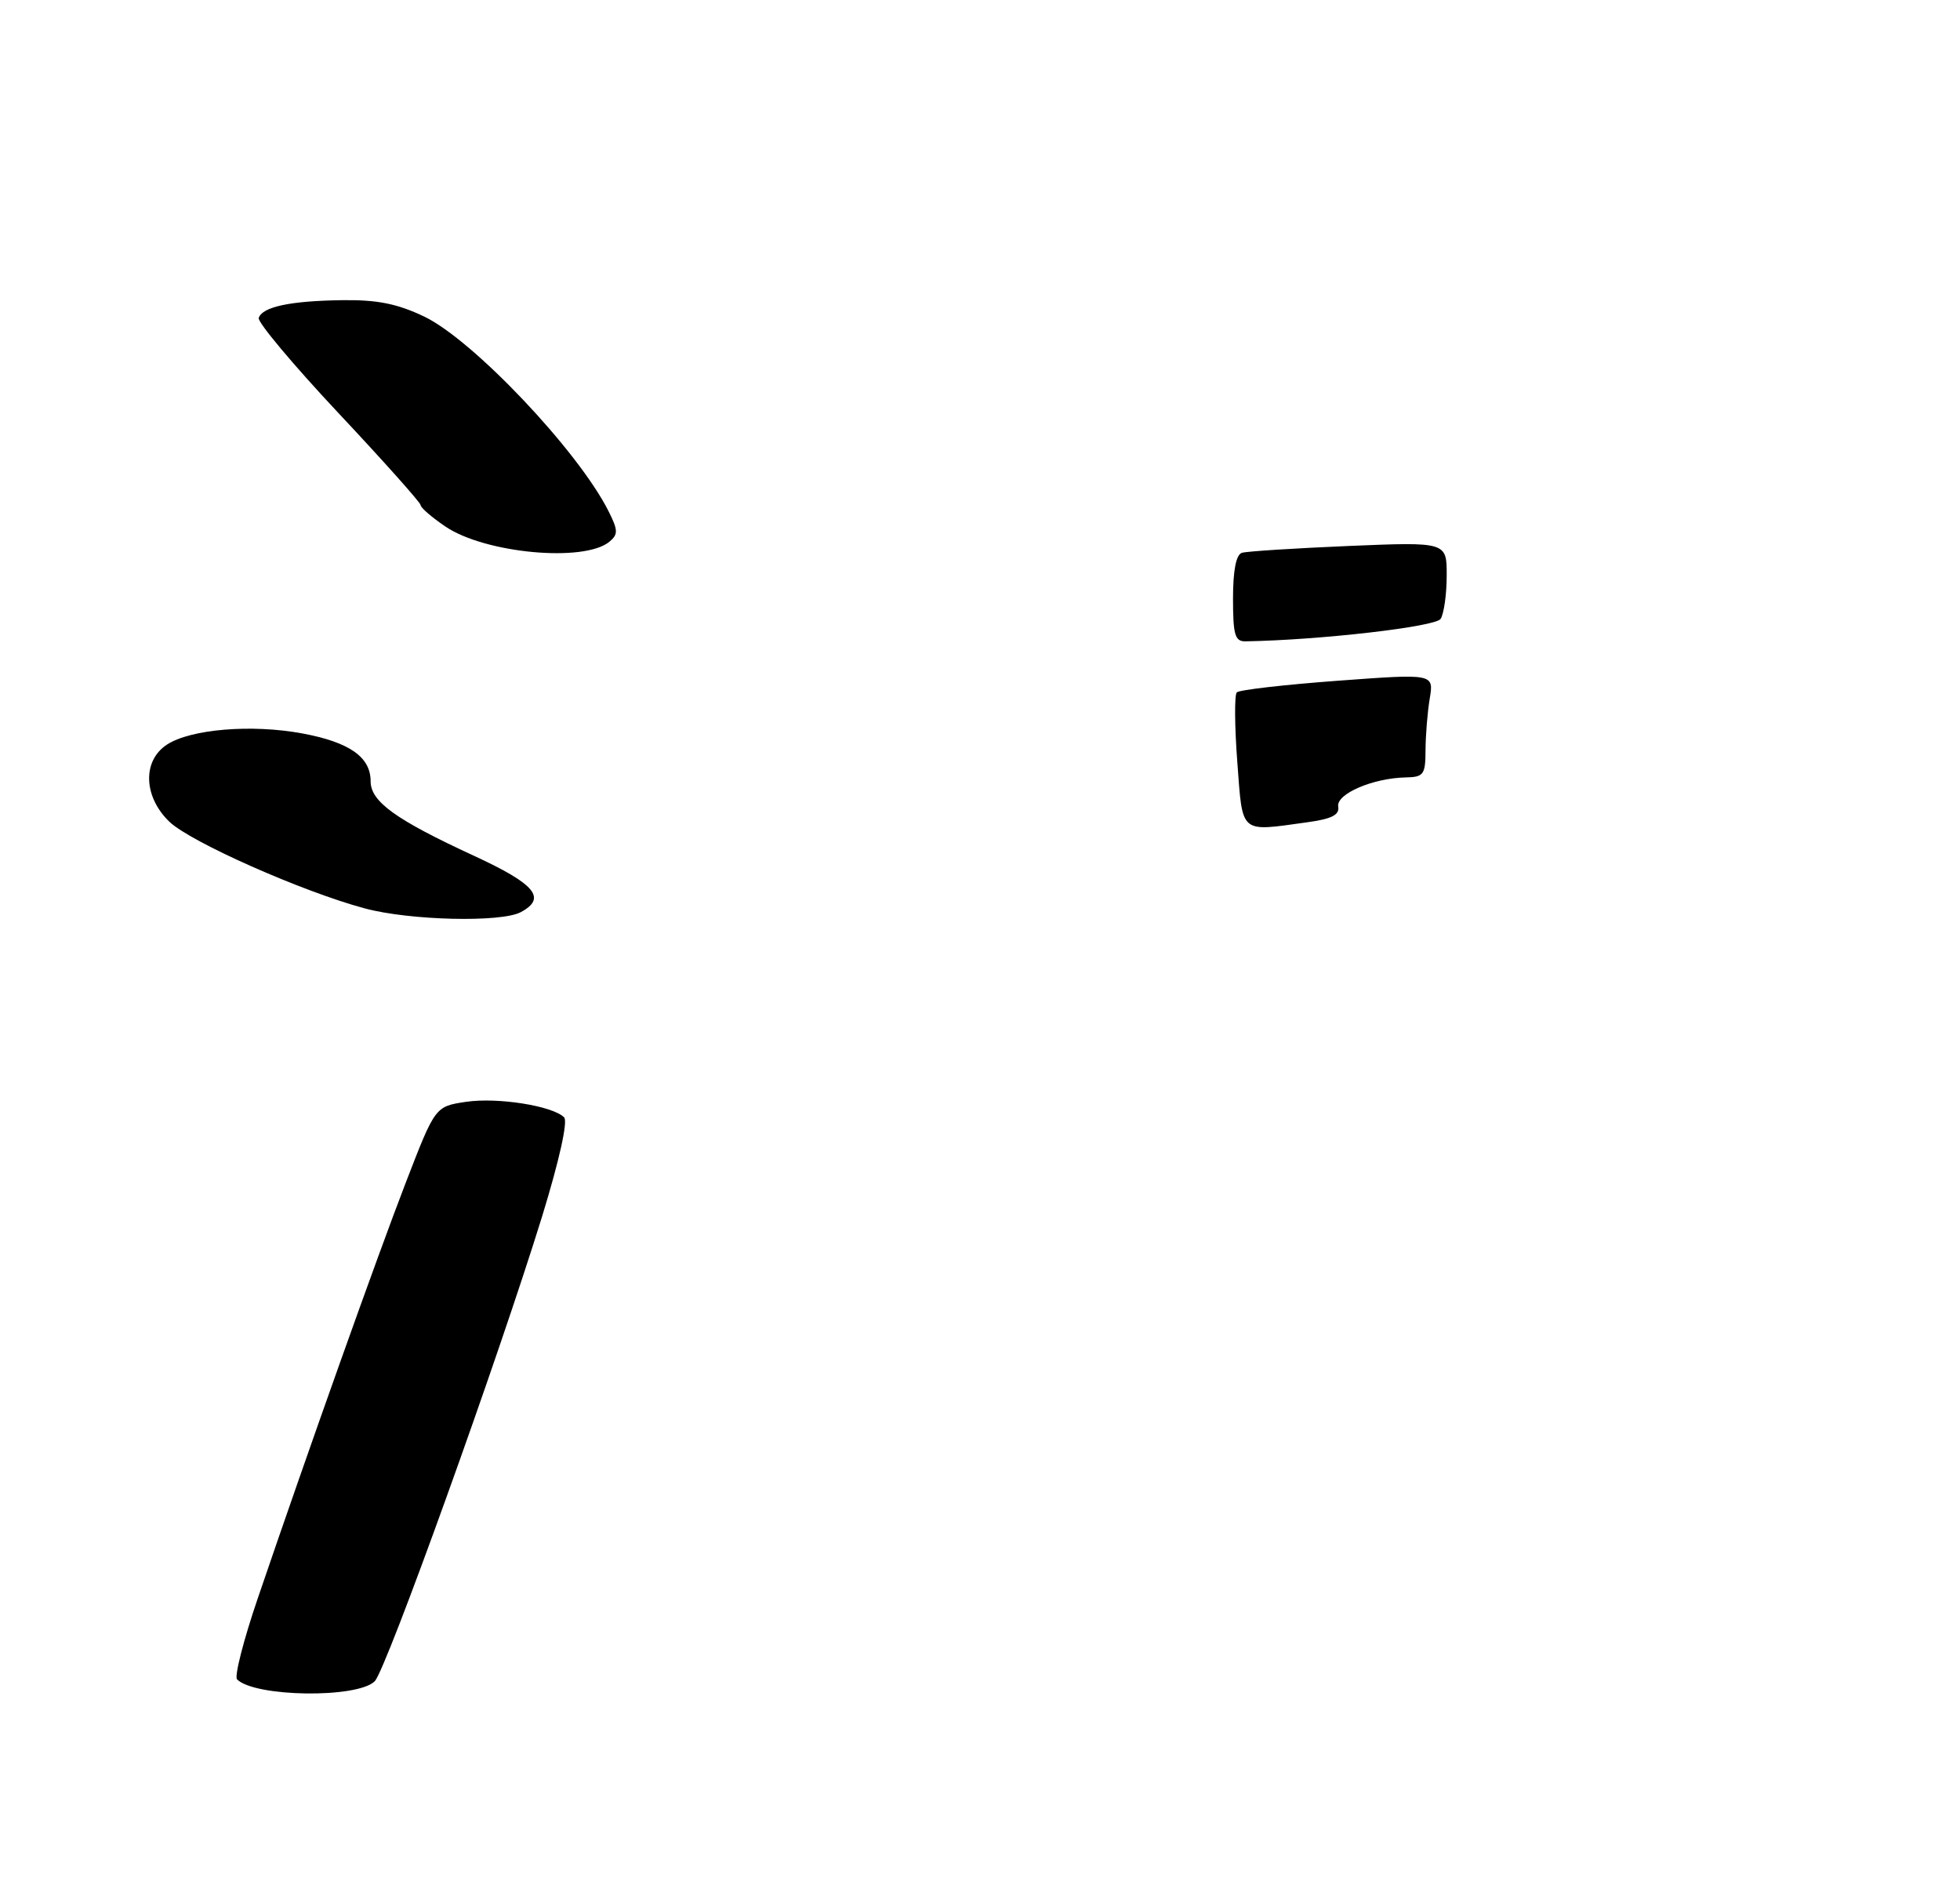 <?xml version="1.0" encoding="UTF-8" standalone="no"?>
<!DOCTYPE svg PUBLIC "-//W3C//DTD SVG 1.1//EN" "http://www.w3.org/Graphics/SVG/1.1/DTD/svg11.dtd" >
<svg xmlns="http://www.w3.org/2000/svg" xmlns:xlink="http://www.w3.org/1999/xlink" version="1.1" viewBox="0 0 275 266">
 <g >
 <path fill="currentColor"
d=" M 52.58 235.85 C 54.18 234.25 69.96 190.42 76.08 170.58 C 78.46 162.83 79.70 157.30 79.15 156.75 C 77.53 155.13 69.81 153.91 65.38 154.57 C 61.06 155.22 61.06 155.22 56.95 165.86 C 52.90 176.34 43.31 203.27 36.18 224.18 C 34.17 230.06 32.86 235.19 33.26 235.59 C 35.75 238.08 50.15 238.28 52.58 235.85 Z  M 73.07 127.96 C 76.75 125.99 75.13 124.04 66.49 120.05 C 55.47 114.96 52.00 112.45 52.00 109.59 C 52.00 106.20 49.03 104.12 42.42 102.89 C 35.32 101.57 26.75 102.28 23.42 104.46 C 19.95 106.73 20.12 111.78 23.78 115.29 C 26.75 118.13 42.39 125.07 51.16 127.43 C 57.46 129.13 70.31 129.44 73.07 127.96 Z  M 85.51 75.99 C 86.75 74.96 86.73 74.38 85.35 71.65 C 81.04 63.15 66.33 47.65 59.50 44.40 C 55.72 42.60 52.91 42.04 48.00 42.11 C 40.72 42.21 36.82 43.04 36.30 44.60 C 36.11 45.18 41.14 51.18 47.47 57.93 C 53.81 64.68 59.00 70.50 59.01 70.85 C 59.01 71.21 60.57 72.56 62.47 73.85 C 68.02 77.63 81.98 78.93 85.51 75.99 Z  M 173.60 106.88 C 173.22 101.86 173.19 97.47 173.53 97.13 C 173.87 96.78 180.24 96.05 187.67 95.50 C 201.18 94.50 201.18 94.50 200.60 98.00 C 200.28 99.92 200.02 103.19 200.01 105.25 C 200.00 108.66 199.75 109.01 197.25 109.06 C 192.64 109.15 187.47 111.37 187.76 113.14 C 187.96 114.33 186.86 114.88 183.37 115.36 C 173.85 116.67 174.37 117.13 173.60 106.88 Z  M 173.00 83.97 C 173.00 80.02 173.43 77.80 174.25 77.55 C 174.94 77.34 181.69 76.91 189.25 76.59 C 203.00 76.02 203.00 76.02 202.98 80.76 C 202.98 83.37 202.59 86.09 202.13 86.82 C 201.43 87.92 185.25 89.79 174.75 89.97 C 173.27 90.00 173.00 89.06 173.00 83.97 Z "/>
</g>
</svg>